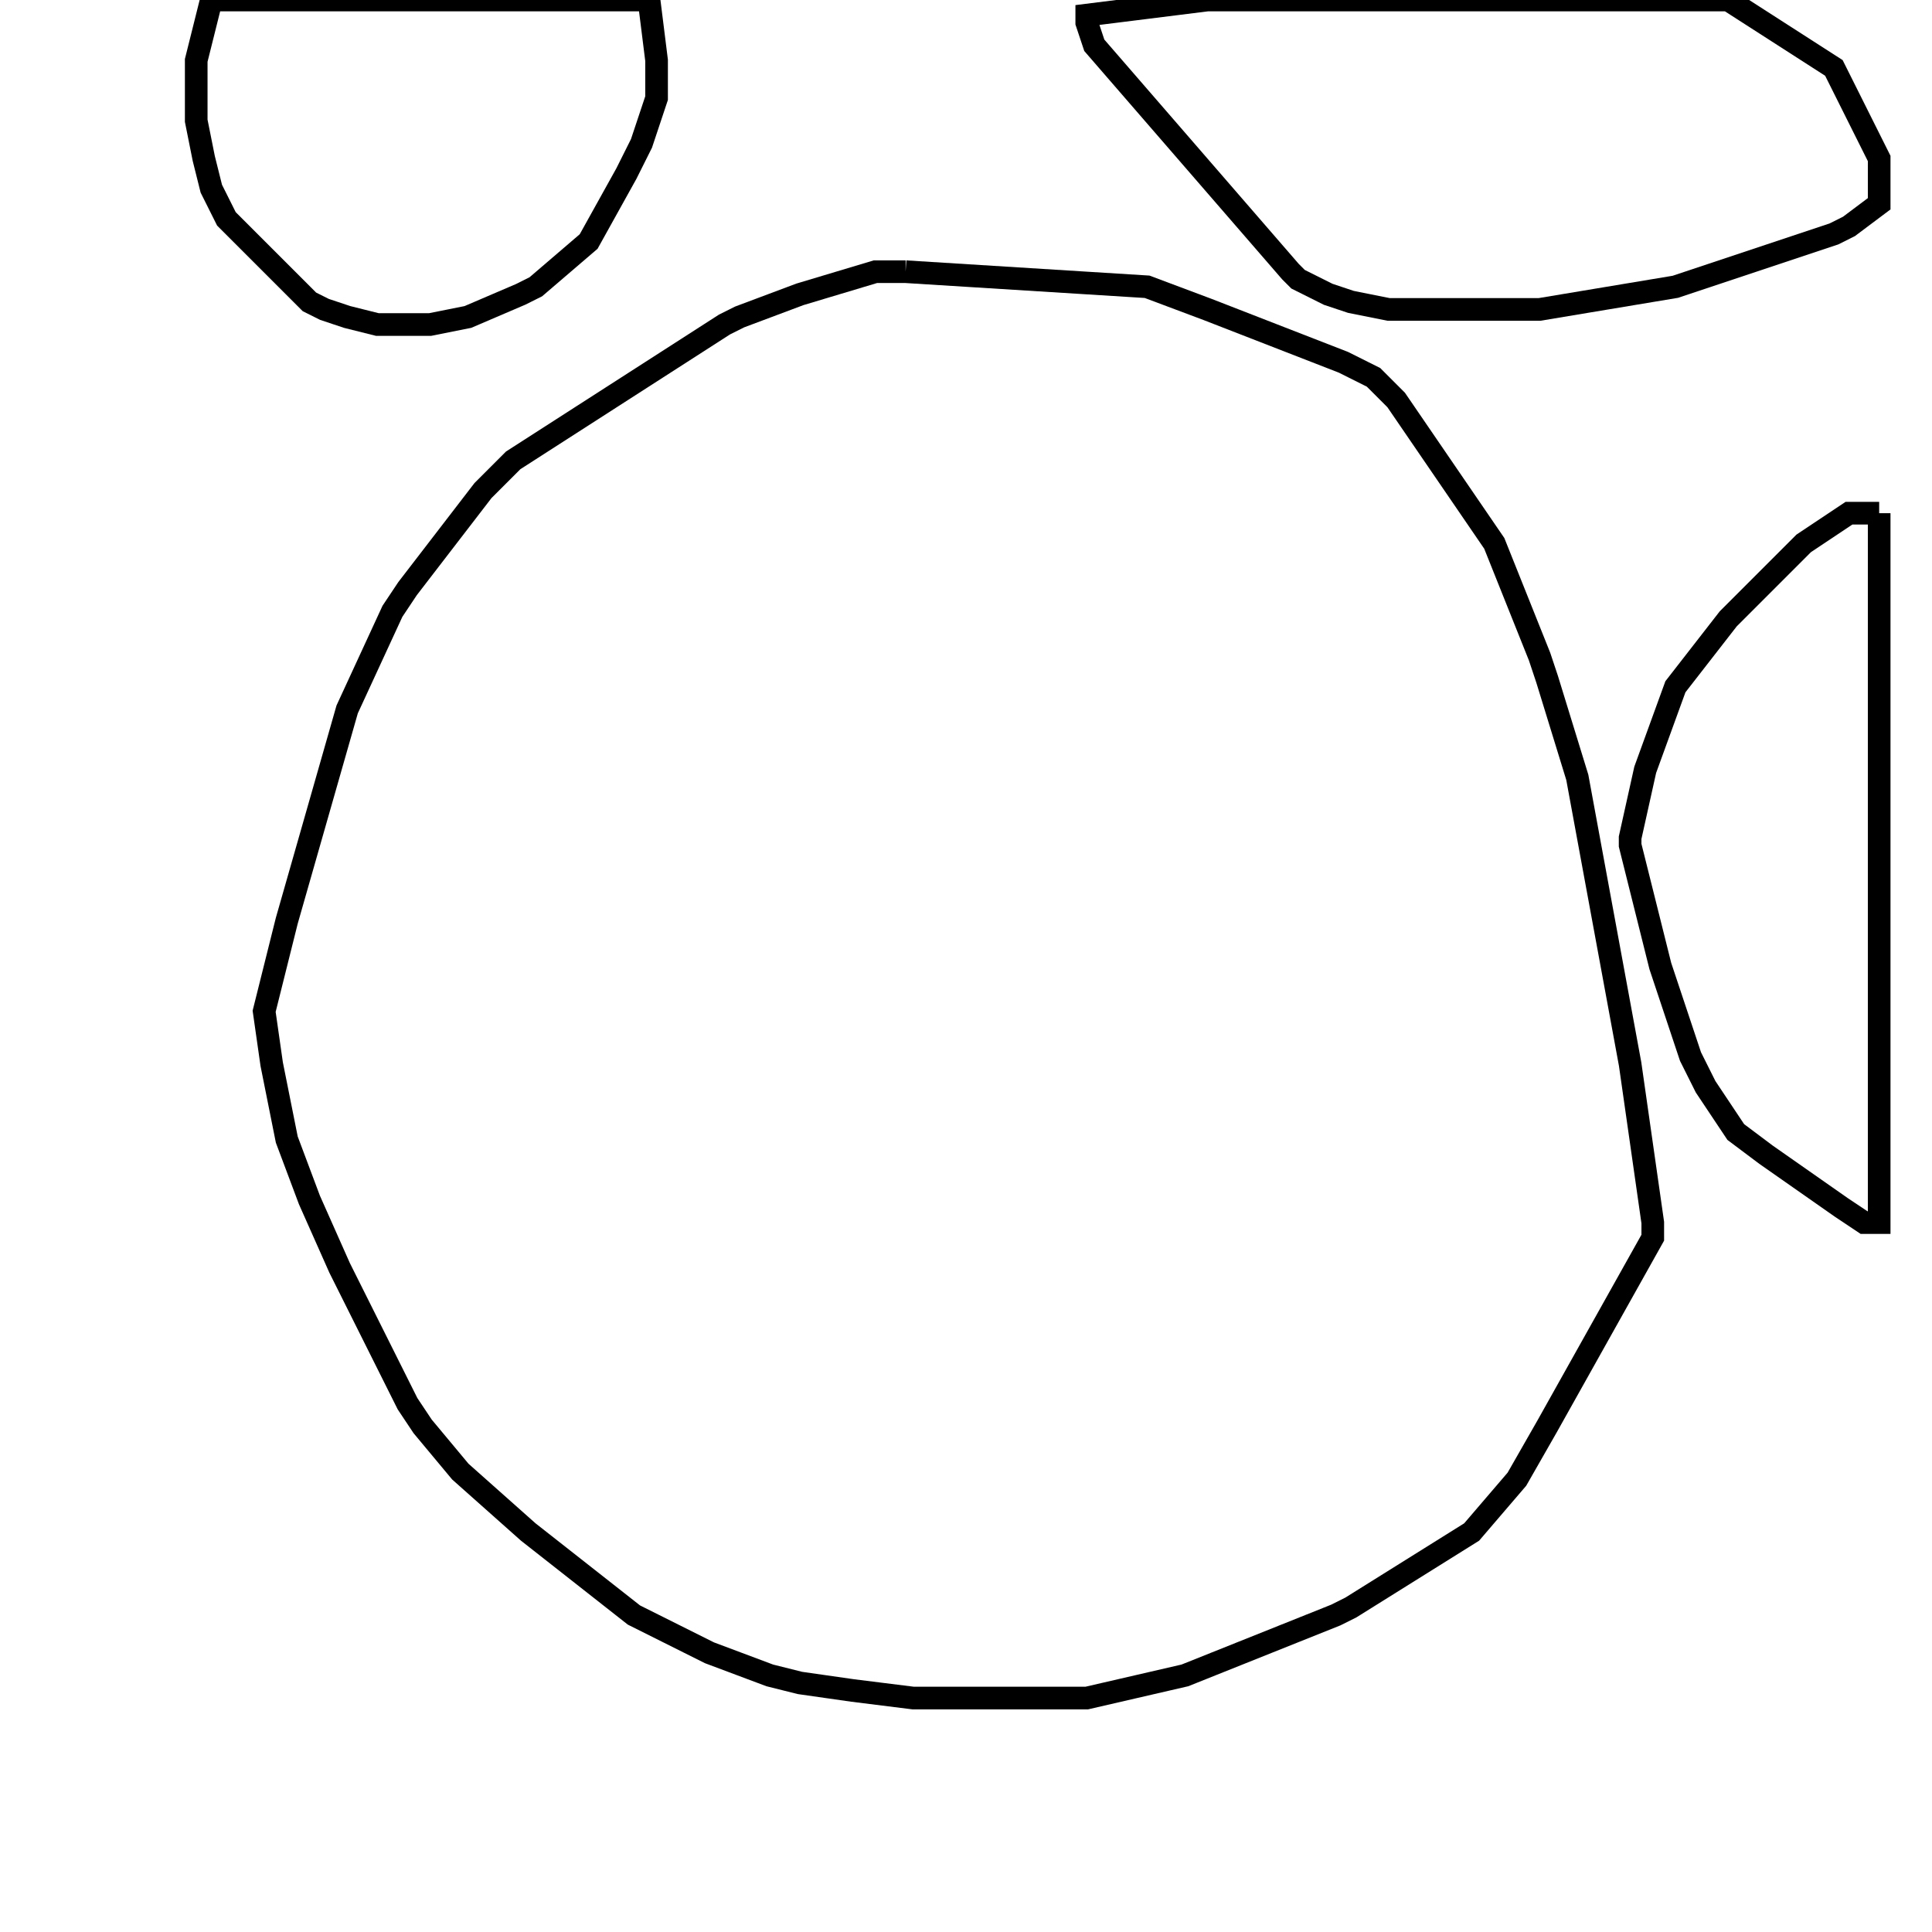 <svg width="256" height="256" xmlns="http://www.w3.org/2000/svg" fill-opacity="0" stroke="black" stroke-width="3" ><path d="M120 36 152 38 160 41 178 48 182 50 185 53 198 72 204 87 205 90 209 103 216 141 219 162 219 164 205 189 201 196 195 203 179 213 177 214 157 222 144 225 121 225 113 224 106 223 102 222 94 219 84 214 70 203 61 195 56 189 54 186 45 168 41 159 38 151 36 141 35 134 38 122 46 94 52 81 54 78 64 65 68 61 96 43 98 42 106 39 116 36 120 36 "/><path d="M86 0 87 8 87 13 85 19 83 23 78 32 71 38 69 39 62 42 57 43 50 43 46 42 43 41 41 40 30 29 28 25 27 21 26 16 26 8 28 0 86 0 "/><path d="M249 68 249 162 247 162 244 160 234 153 230 150 226 144 224 140 220 128 216 112 216 111 218 102 222 91 229 82 239 72 245 68 249 68 "/><path d="M229 0 243 9 249 21 249 27 245 30 243 31 222 38 204 41 184 41 179 40 176 39 172 37 171 36 145 6 144 3 144 2 160 0 229 0 "/></svg>